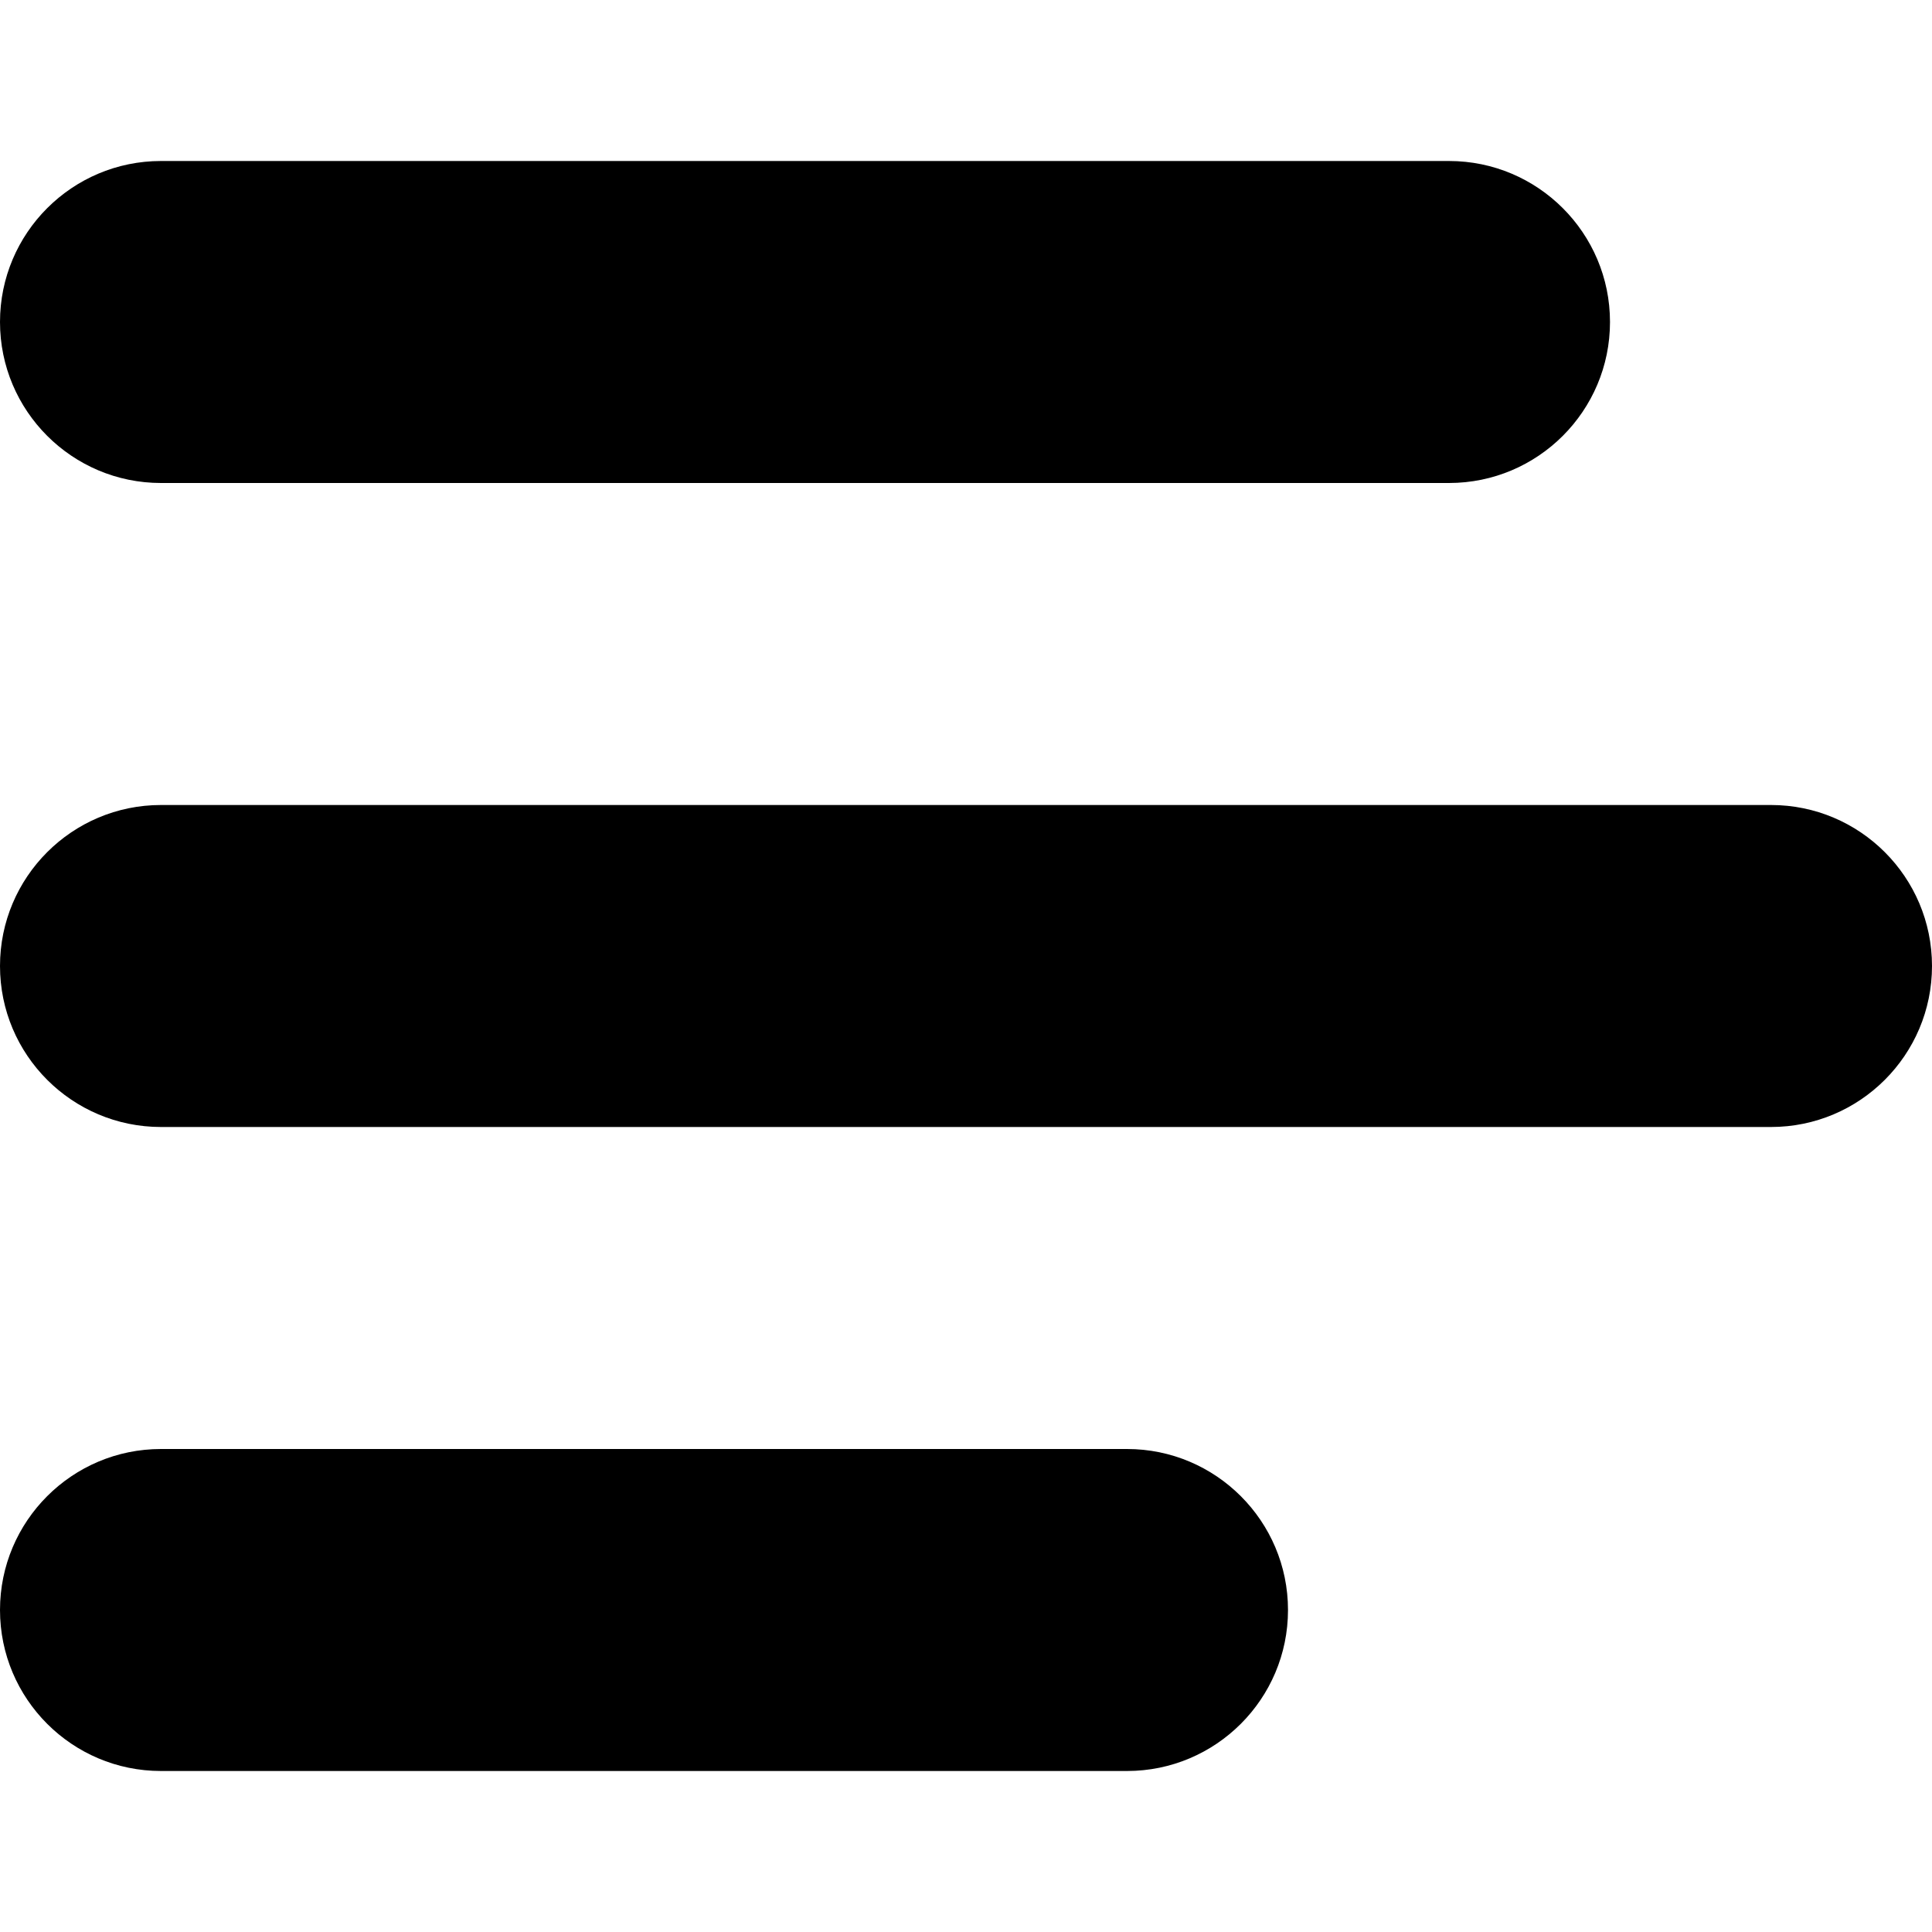 <svg width="12" height="12" viewBox="0 0 12 12" xmlns="http://www.w3.org/2000/svg">
<path fill-rule="evenodd" clip-rule="evenodd" d="M1 3C0.448 3 0 2.552 0 2C0 1.448 0.448 1 1 1H9C9.552 1 10 1.448 10 2C10 2.552 9.552 3 9 3H1ZM0 6C0 6.552 0.448 7 1 7H11C11.552 7 12 6.552 12 6C12 5.448 11.552 5 11 5H1C0.448 5 0 5.448 0 6ZM0 10C0 10.552 0.448 11 1 11H7C7.552 11 8 10.552 8 10C8 9.448 7.552 9 7 9H1C0.448 9 0 9.448 0 10Z"/>
</svg>
